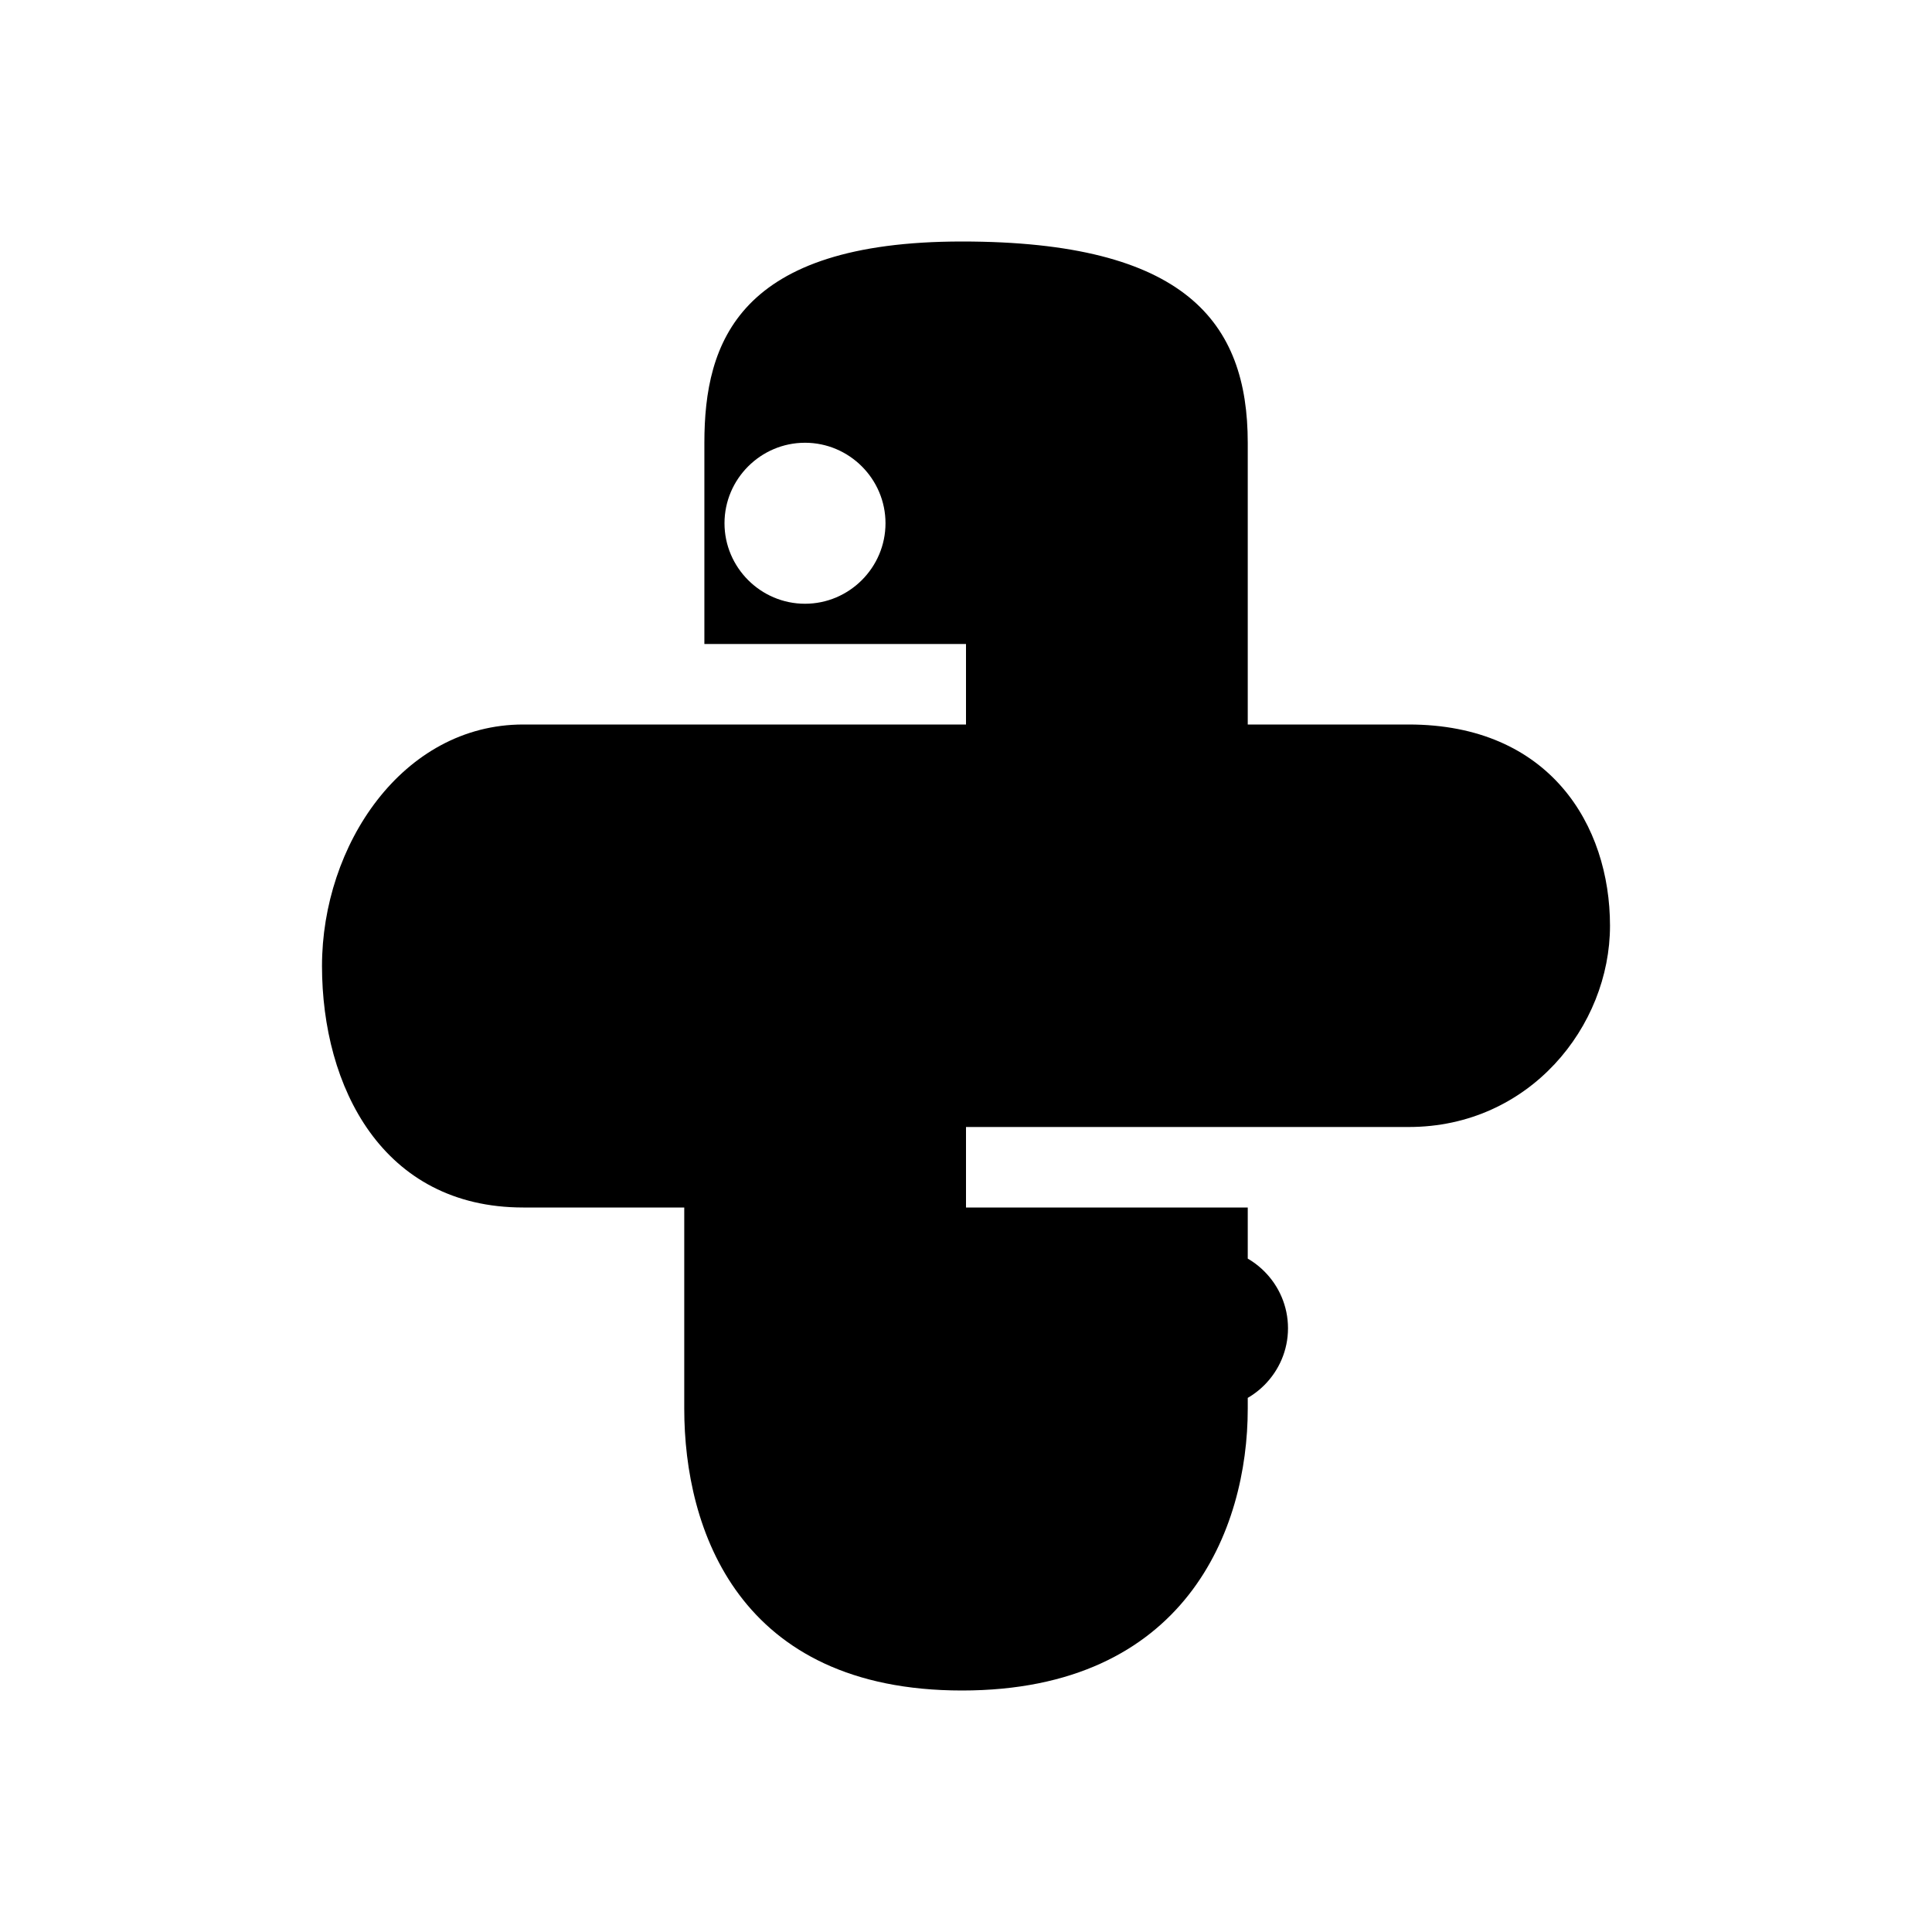 <svg width="24" height="24" viewBox="0 0 24 24" fill="none" xmlns="http://www.w3.org/2000/svg">
<path d="M11.95 3C9.175 3 8.75 4.25 8.75 5.5V8H12V9H6.5C5 9 4 10.5 4 12C4 13.5 4.75 15 6.5 15H8.5V17.5C8.5 19 9.175 21 11.95 21C14.725 21 15.5 19 15.5 17.5V15H12V14H17.5C19 14 20 12.75 20 11.5C20 10.25 19.25 9 17.5 9H15.5V5.5C15.5 4 14.725 3 11.95 3ZM10 5.5C10.55 5.5 11 5.95 11 6.5C11 7.05 10.55 7.5 10 7.5C9.45 7.5 9 7.05 9 6.5C9 5.95 9.45 5.5 10 5.5ZM14 16.5C14 17.05 14.45 17.5 15 17.5C15.55 17.5 16 17.05 16 16.5C16 15.95 15.55 15.5 15 15.5C14.45 15.5 14 15.95 14 16.5Z" fill="currentColor"/>
</svg>
